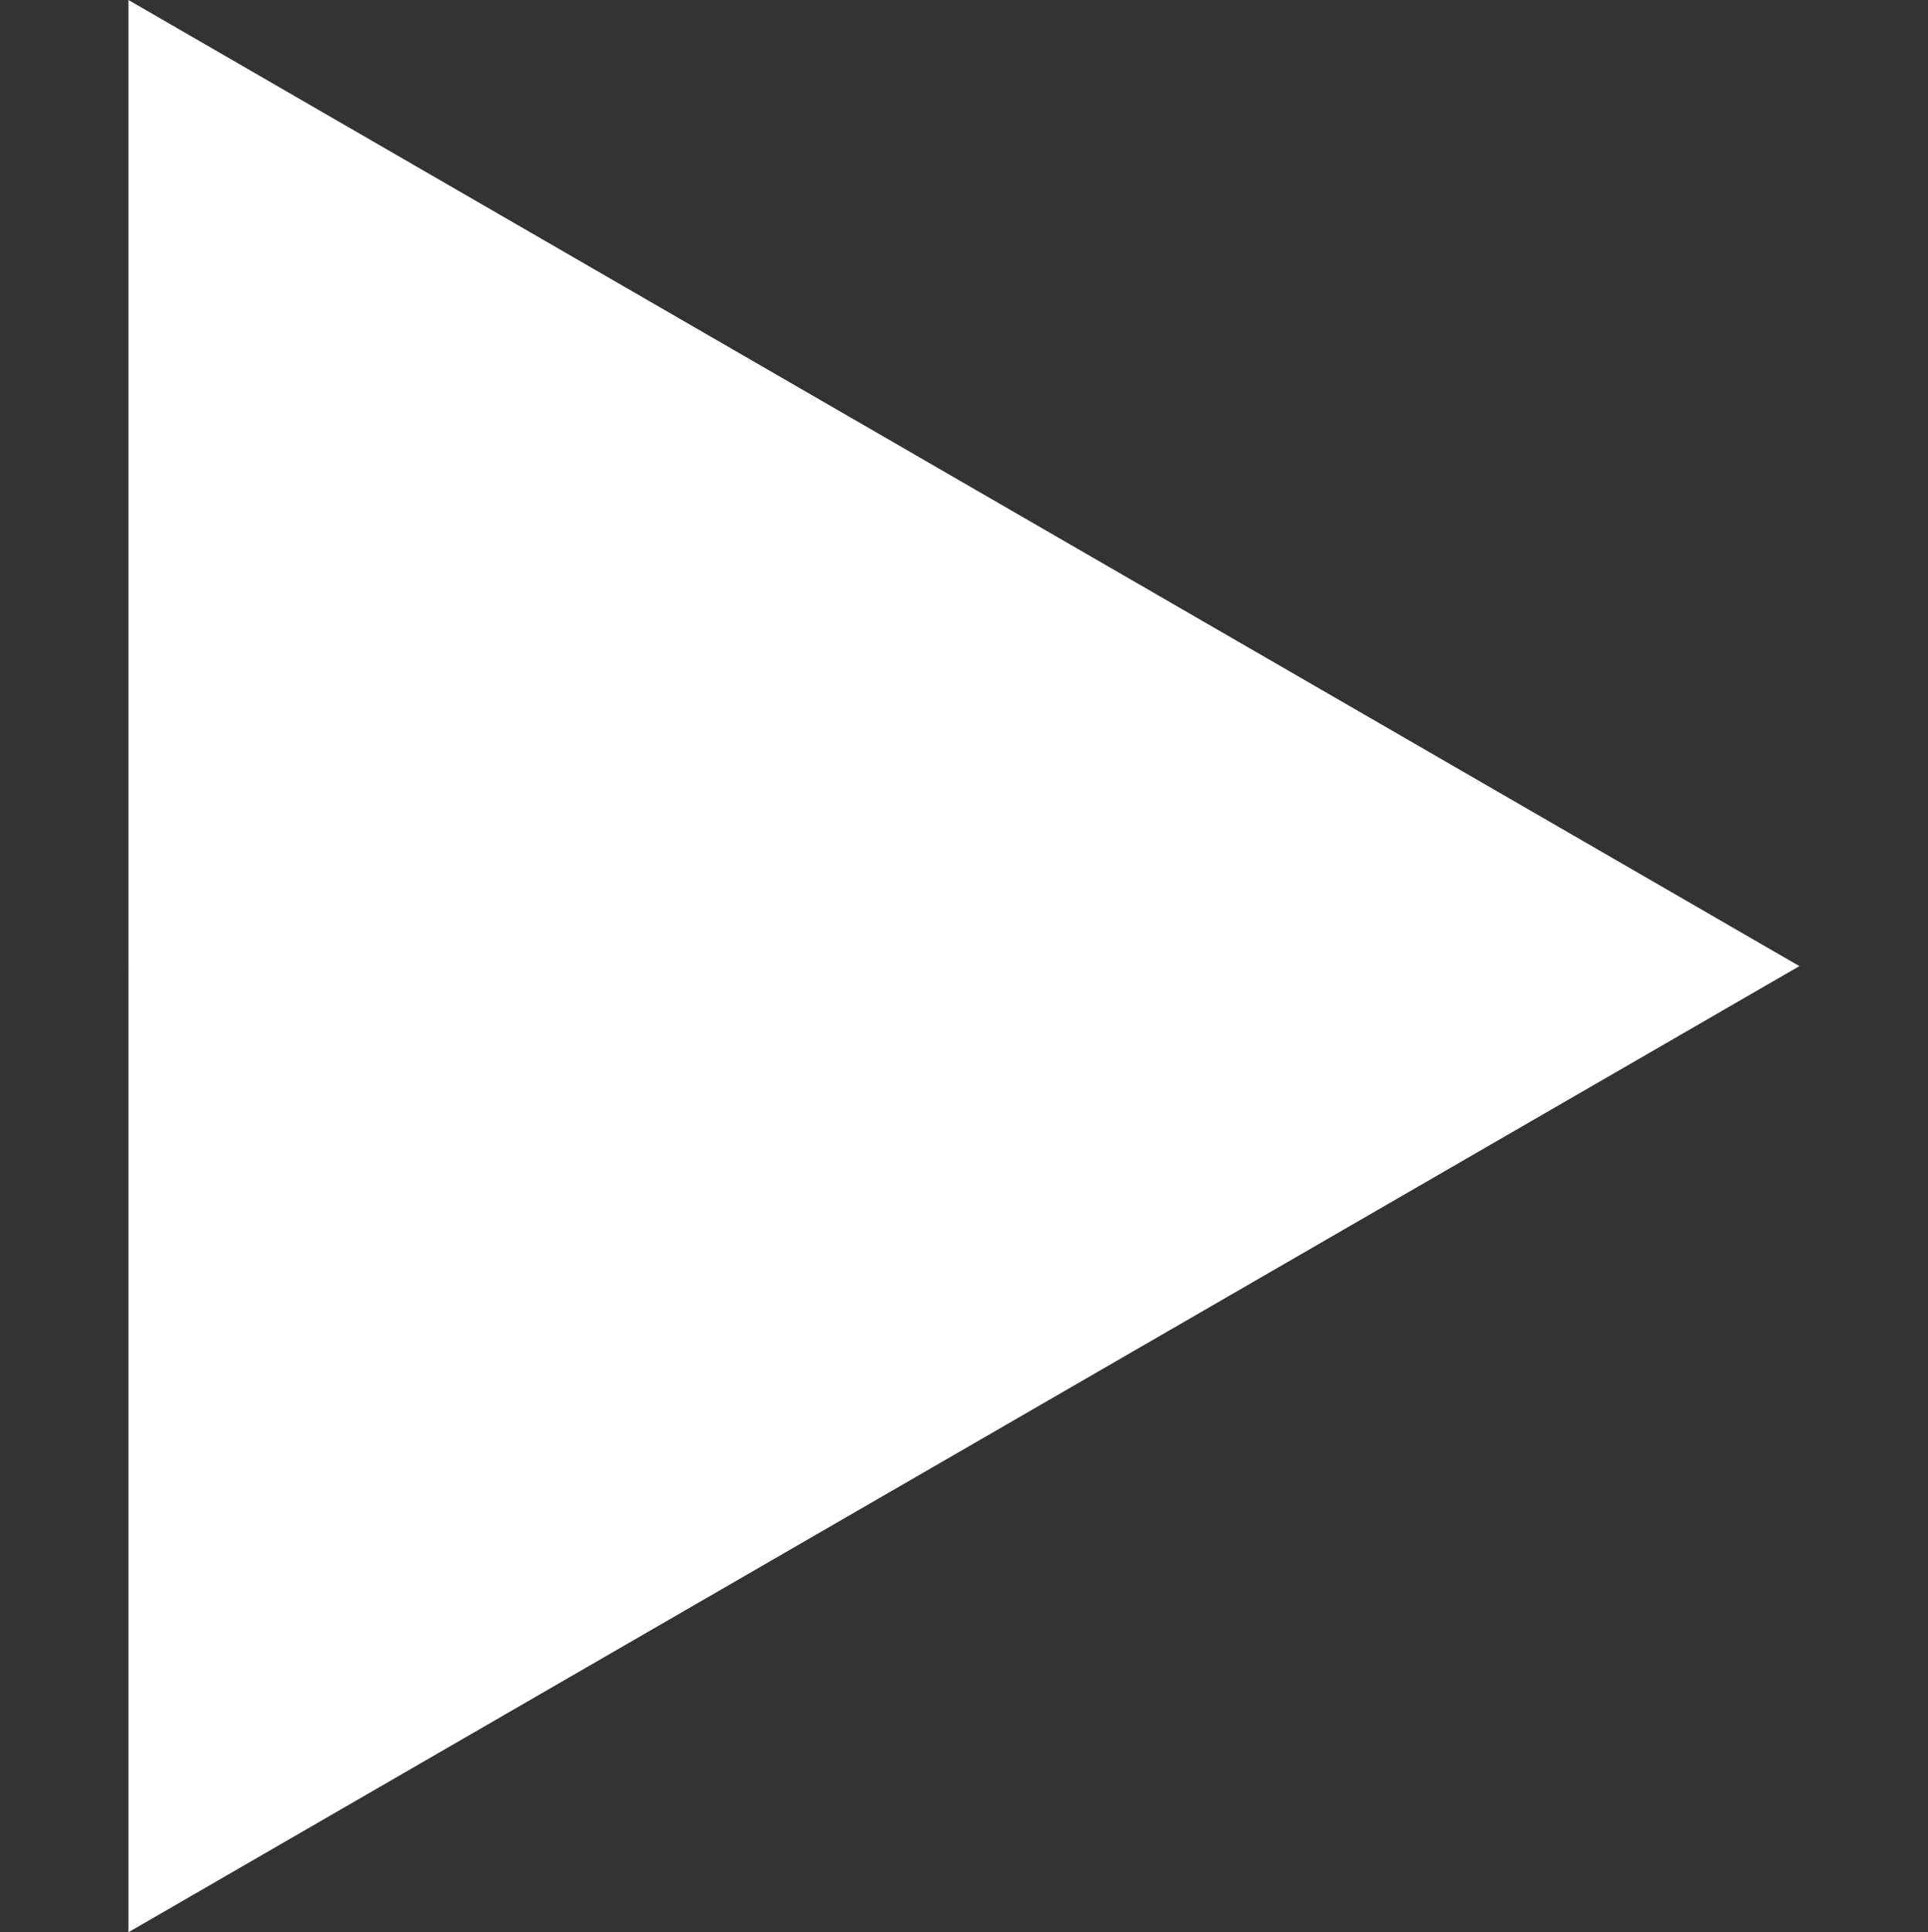 <svg xmlns="http://www.w3.org/2000/svg" width="204" height="204.438" viewBox="0 0 204 204.438">
  <rect x="0" y="0" width="204" height="204.438" fill="#333333" stroke="none"/>
  <defs>
    <style>
      .cls-1 {
        fill: #fff;
        fill-rule: evenodd;
      }
    </style>
  </defs>
  <path id="Polygon_1" data-name="Polygon 1" class="cls-1" d="M698.471,612.091l-176.8,102.216V509.875Z" transform="translate(-508.079 -509.875)"/>
</svg>
